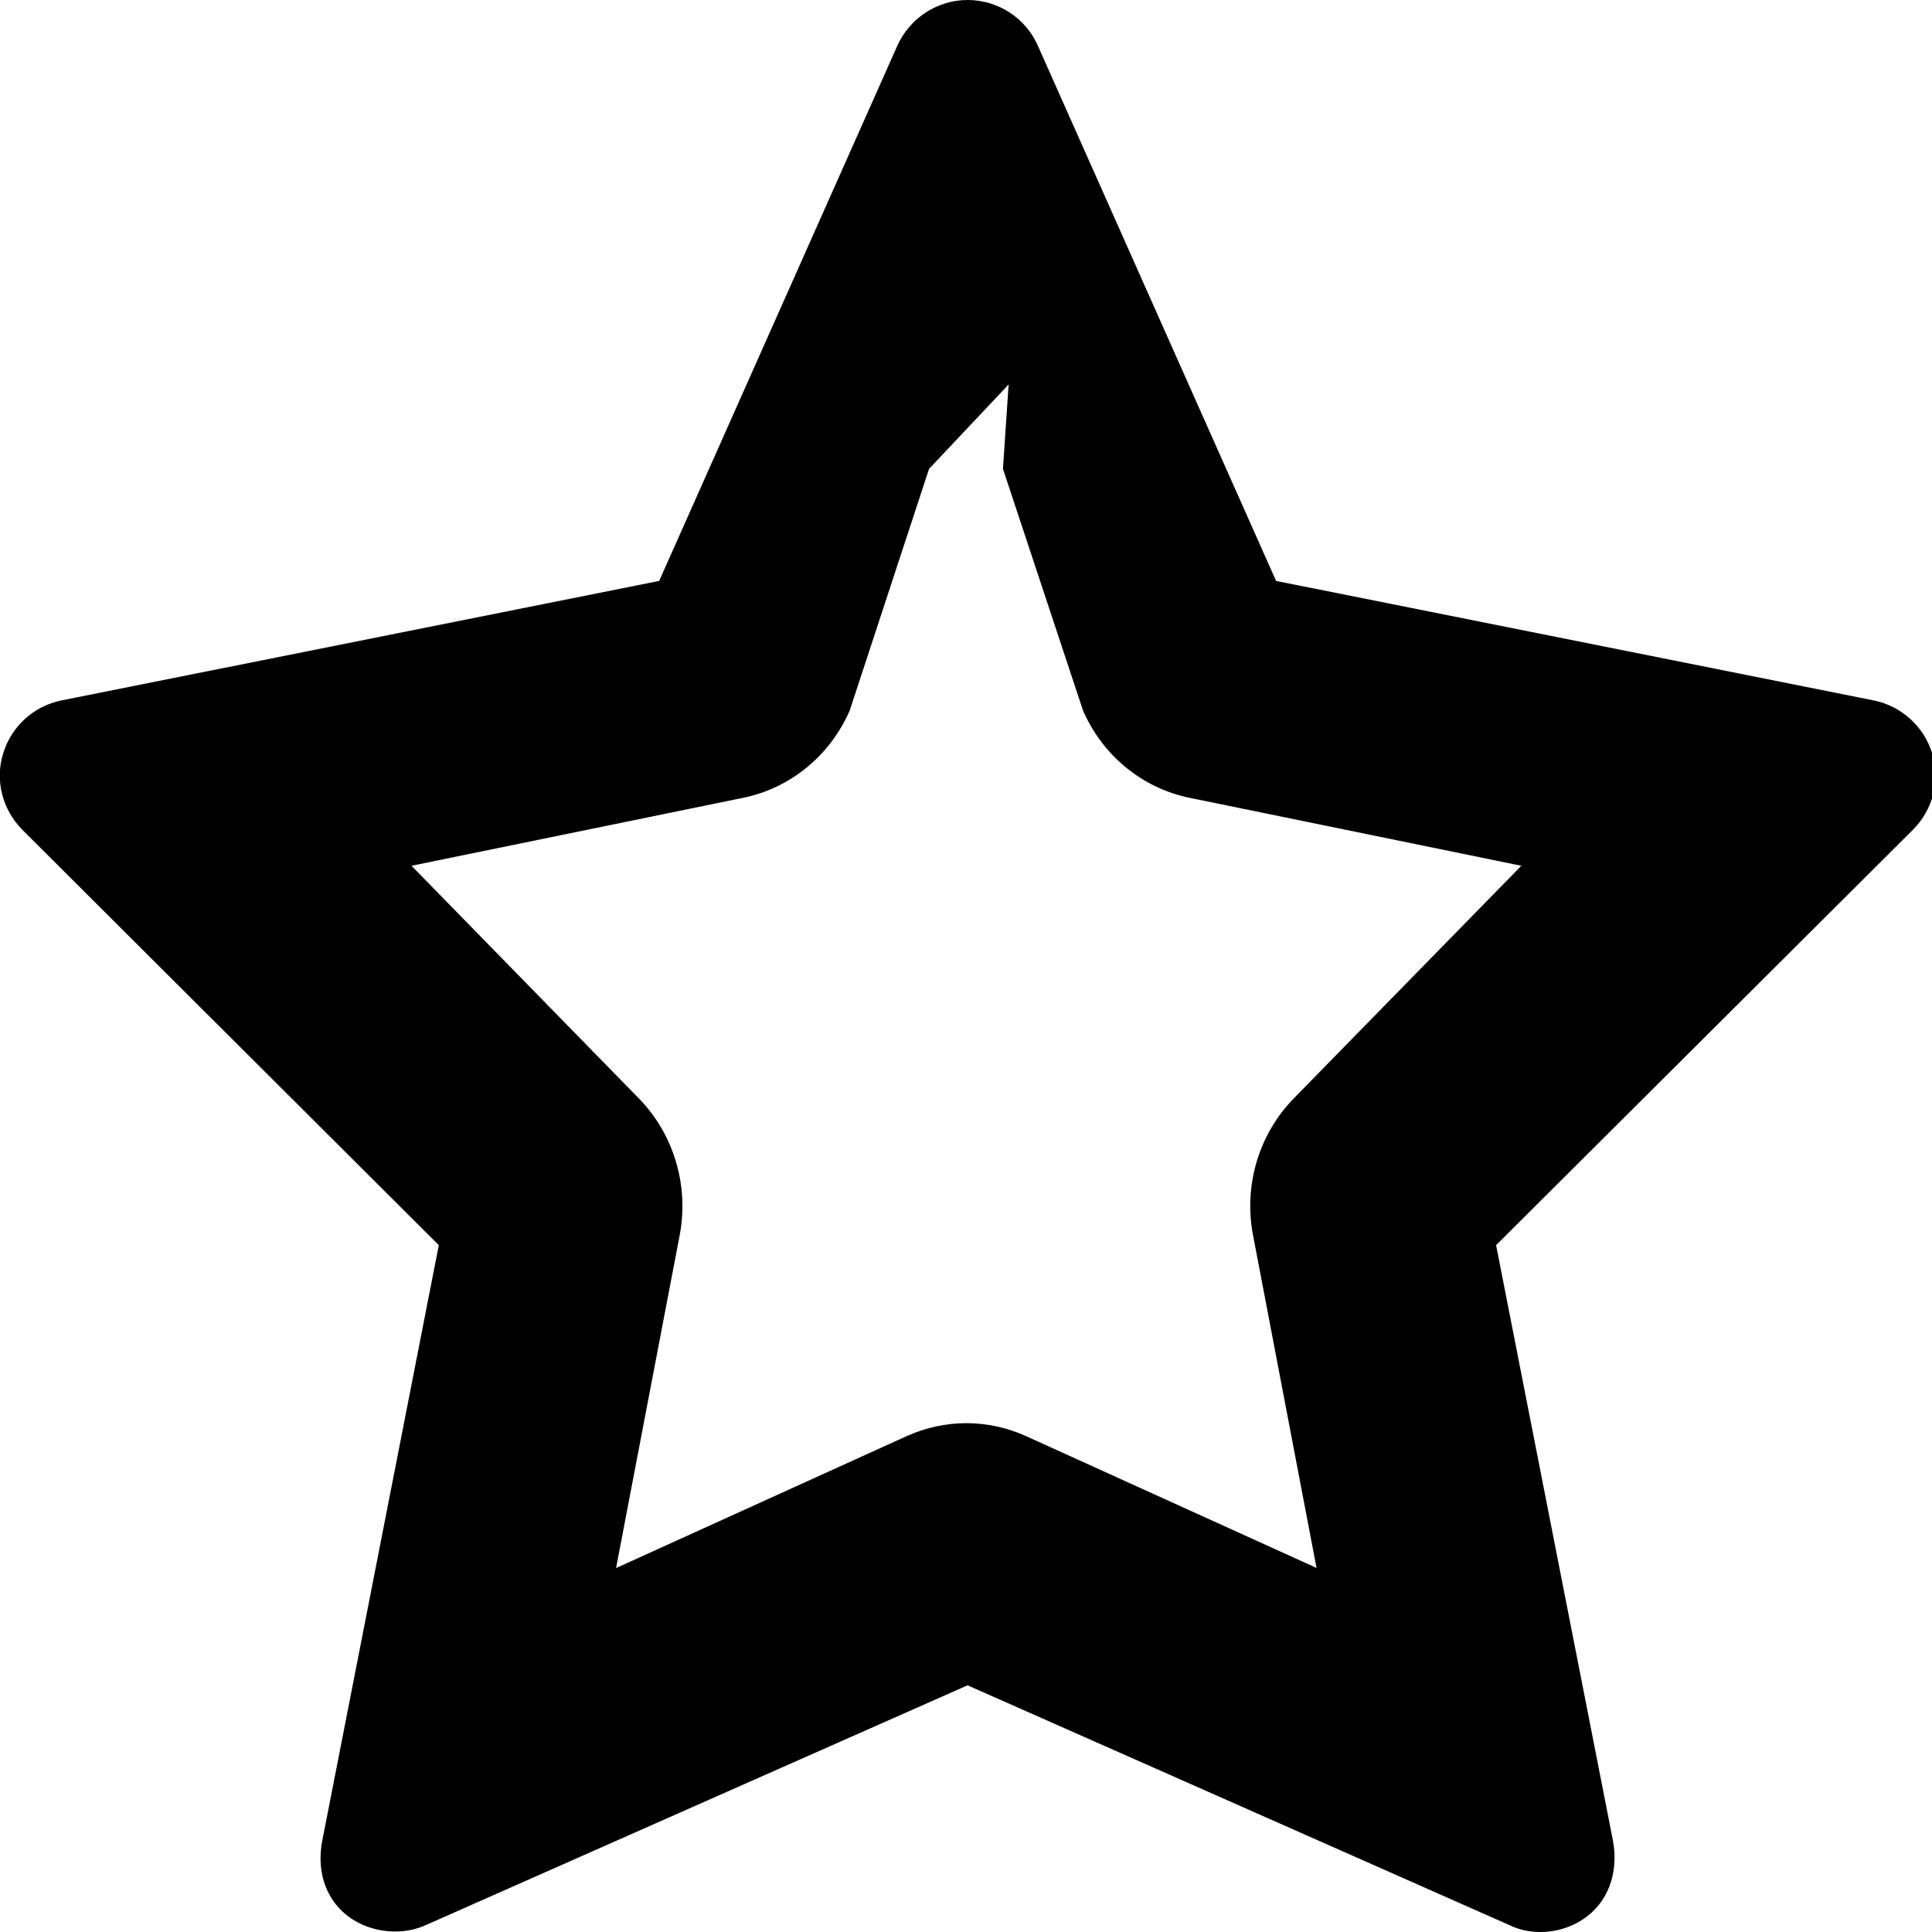 <svg xmlns="http://www.w3.org/2000/svg" xmlns:xlink="http://www.w3.org/1999/xlink" preserveAspectRatio="xMidYMid" width="16" height="16" viewBox="0 0 16 16">
  <defs>
    <style>
      .cls-1 {
        fill: #000;
        fill-rule: evenodd;
      }
    </style>
  </defs>
  <path d="M8.306,3.883 L8.969,5.884 C9.131,6.257 9.460,6.527 9.851,6.607 L12.599,7.170 L10.714,9.097 C10.425,9.393 10.298,9.818 10.377,10.229 L10.903,12.985 L8.501,11.895 C8.343,11.823 8.173,11.786 8.003,11.786 C7.833,11.786 7.664,11.823 7.505,11.895 L5.102,12.986 L5.629,10.229 C5.707,9.818 5.580,9.393 5.291,9.097 L3.408,7.170 L6.155,6.607 C6.546,6.527 6.875,6.257 7.037,5.884 L7.694,3.883 L8.353,3.184 L8.306,3.883 ZM8.013,0.000 C7.763,0.000 7.535,0.149 7.432,0.377 L5.459,4.811 L0.507,5.801 C0.278,5.848 0.094,6.016 0.026,6.240 C-0.043,6.462 0.019,6.704 0.185,6.872 L3.634,10.312 L2.670,15.238 C2.622,15.478 2.685,15.711 2.871,15.861 C2.982,15.948 3.125,15.996 3.273,15.996 C3.362,15.996 3.450,15.978 3.528,15.942 L8.013,13.957 L12.505,15.945 C12.582,15.982 12.666,16.000 12.758,16.000 C12.900,16.000 13.041,15.952 13.152,15.864 C13.339,15.715 13.402,15.475 13.357,15.239 L12.390,10.312 L15.842,6.872 C16.008,6.706 16.070,6.464 16.002,6.241 C15.934,6.017 15.748,5.848 15.519,5.801 L10.568,4.811 L8.594,0.376 C8.492,0.147 8.264,0.000 8.013,0.000 L8.013,0.000 Z" class="cls-1"/>
</svg>
